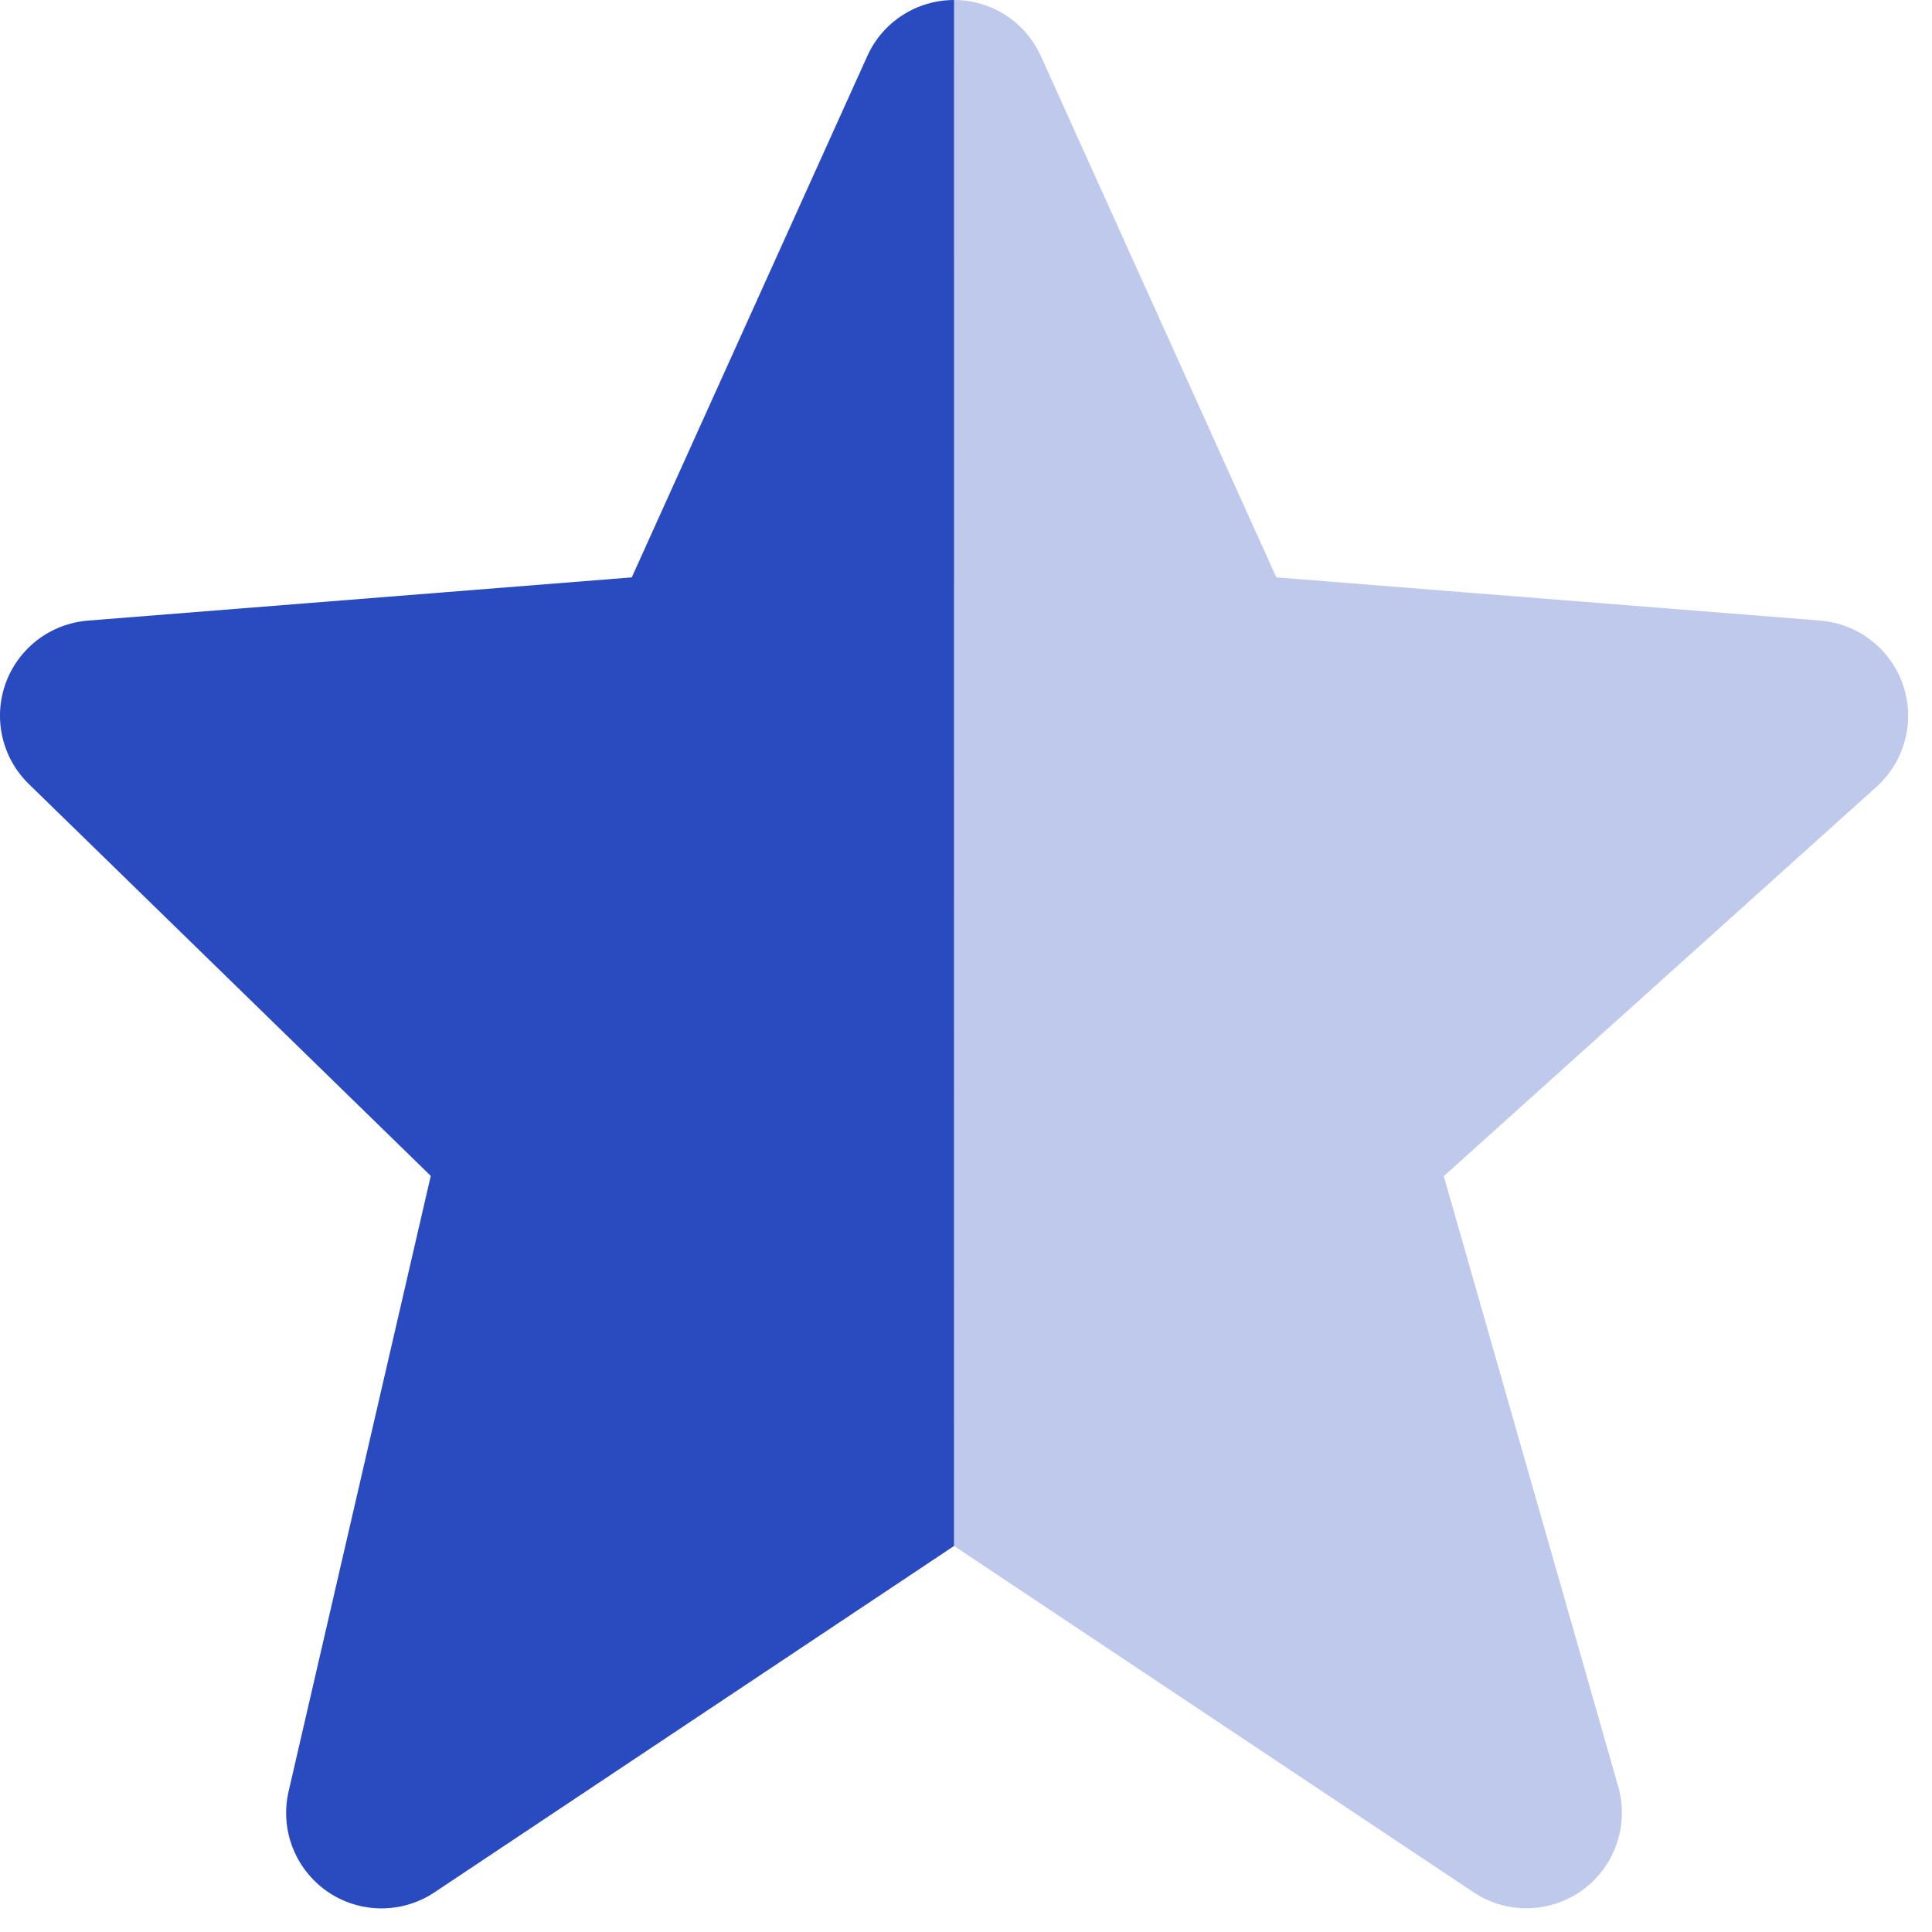<svg width="27" height="27" viewBox="0 0 27 27" fill="none" xmlns="http://www.w3.org/2000/svg">
<path d="M26.596 9.575C26.512 9.328 26.358 9.111 26.152 8.951C25.947 8.791 25.699 8.694 25.439 8.673L17.837 8.069L14.548 0.788C14.443 0.553 14.273 0.354 14.057 0.214C13.842 0.075 13.591 0 13.334 2.00504e-07L13.333 21.605L20.593 26.445C20.82 26.596 21.088 26.674 21.361 26.668C21.633 26.662 21.898 26.573 22.118 26.412C22.338 26.251 22.504 26.027 22.593 25.769C22.682 25.512 22.69 25.233 22.616 24.971L20.177 16.437L26.225 10.995C26.621 10.637 26.767 10.08 26.596 9.575Z" fill="#BFC9EC"/>
<path d="M13.334 2.00504e-07C13.077 -0 12.825 0.074 12.61 0.214C12.394 0.353 12.224 0.552 12.119 0.787L8.829 8.069L1.228 8.673C0.973 8.694 0.728 8.787 0.525 8.942C0.321 9.098 0.166 9.308 0.079 9.549C-0.008 9.79 -0.024 10.051 0.034 10.301C0.091 10.551 0.219 10.778 0.403 10.957L6.02 16.433L4.033 25.036C3.973 25.296 3.992 25.569 4.089 25.818C4.185 26.067 4.355 26.282 4.574 26.434C4.794 26.586 5.055 26.668 5.322 26.67C5.589 26.672 5.851 26.594 6.073 26.445L13.333 21.605L13.334 2.00504e-07Z" fill="#2A4BC0"/>
</svg>
